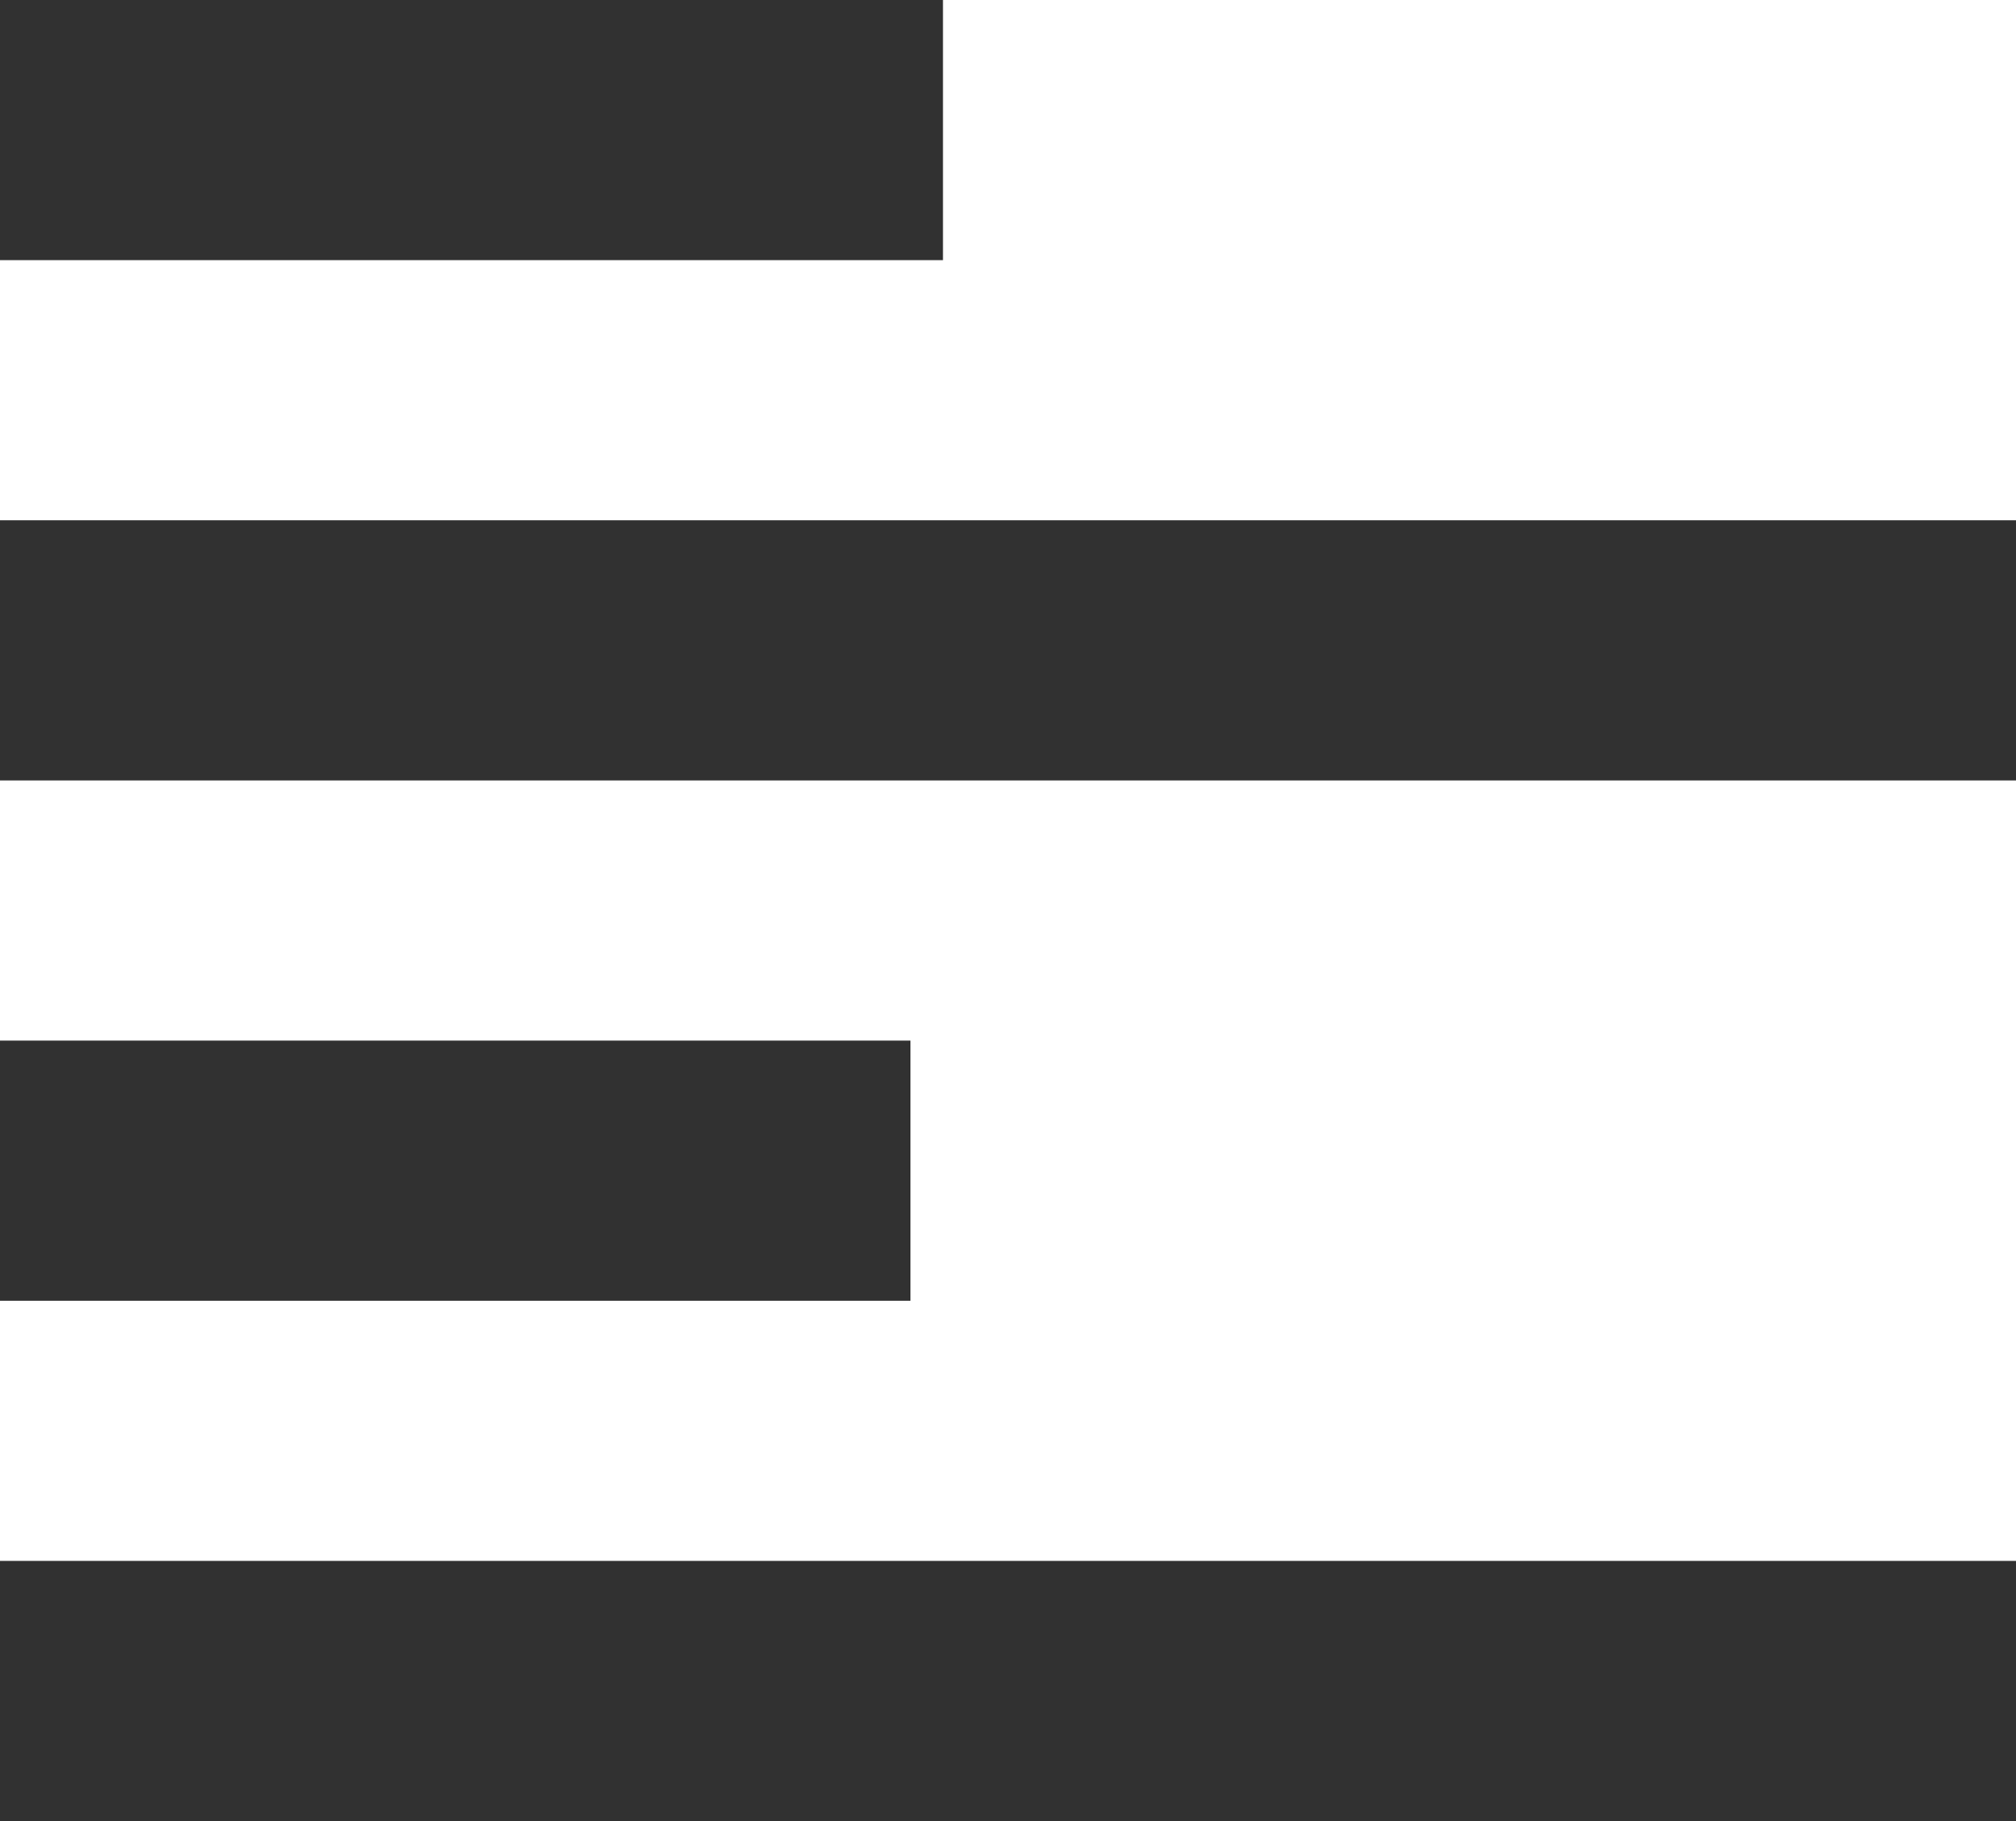 <svg width="31" height="28" viewBox="0 0 31 28" fill="none" xmlns="http://www.w3.org/2000/svg">
<path d="M0 2H14.5" stroke="#313131" stroke-width="4"/>
<path d="M0 10C12.106 10 18.894 10 31 10" stroke="#313131" stroke-width="4"/>
<path d="M0 18H14" stroke="#313131" stroke-width="4"/>
<path d="M0 26H31" stroke="#313131" stroke-width="4"/>
</svg>
